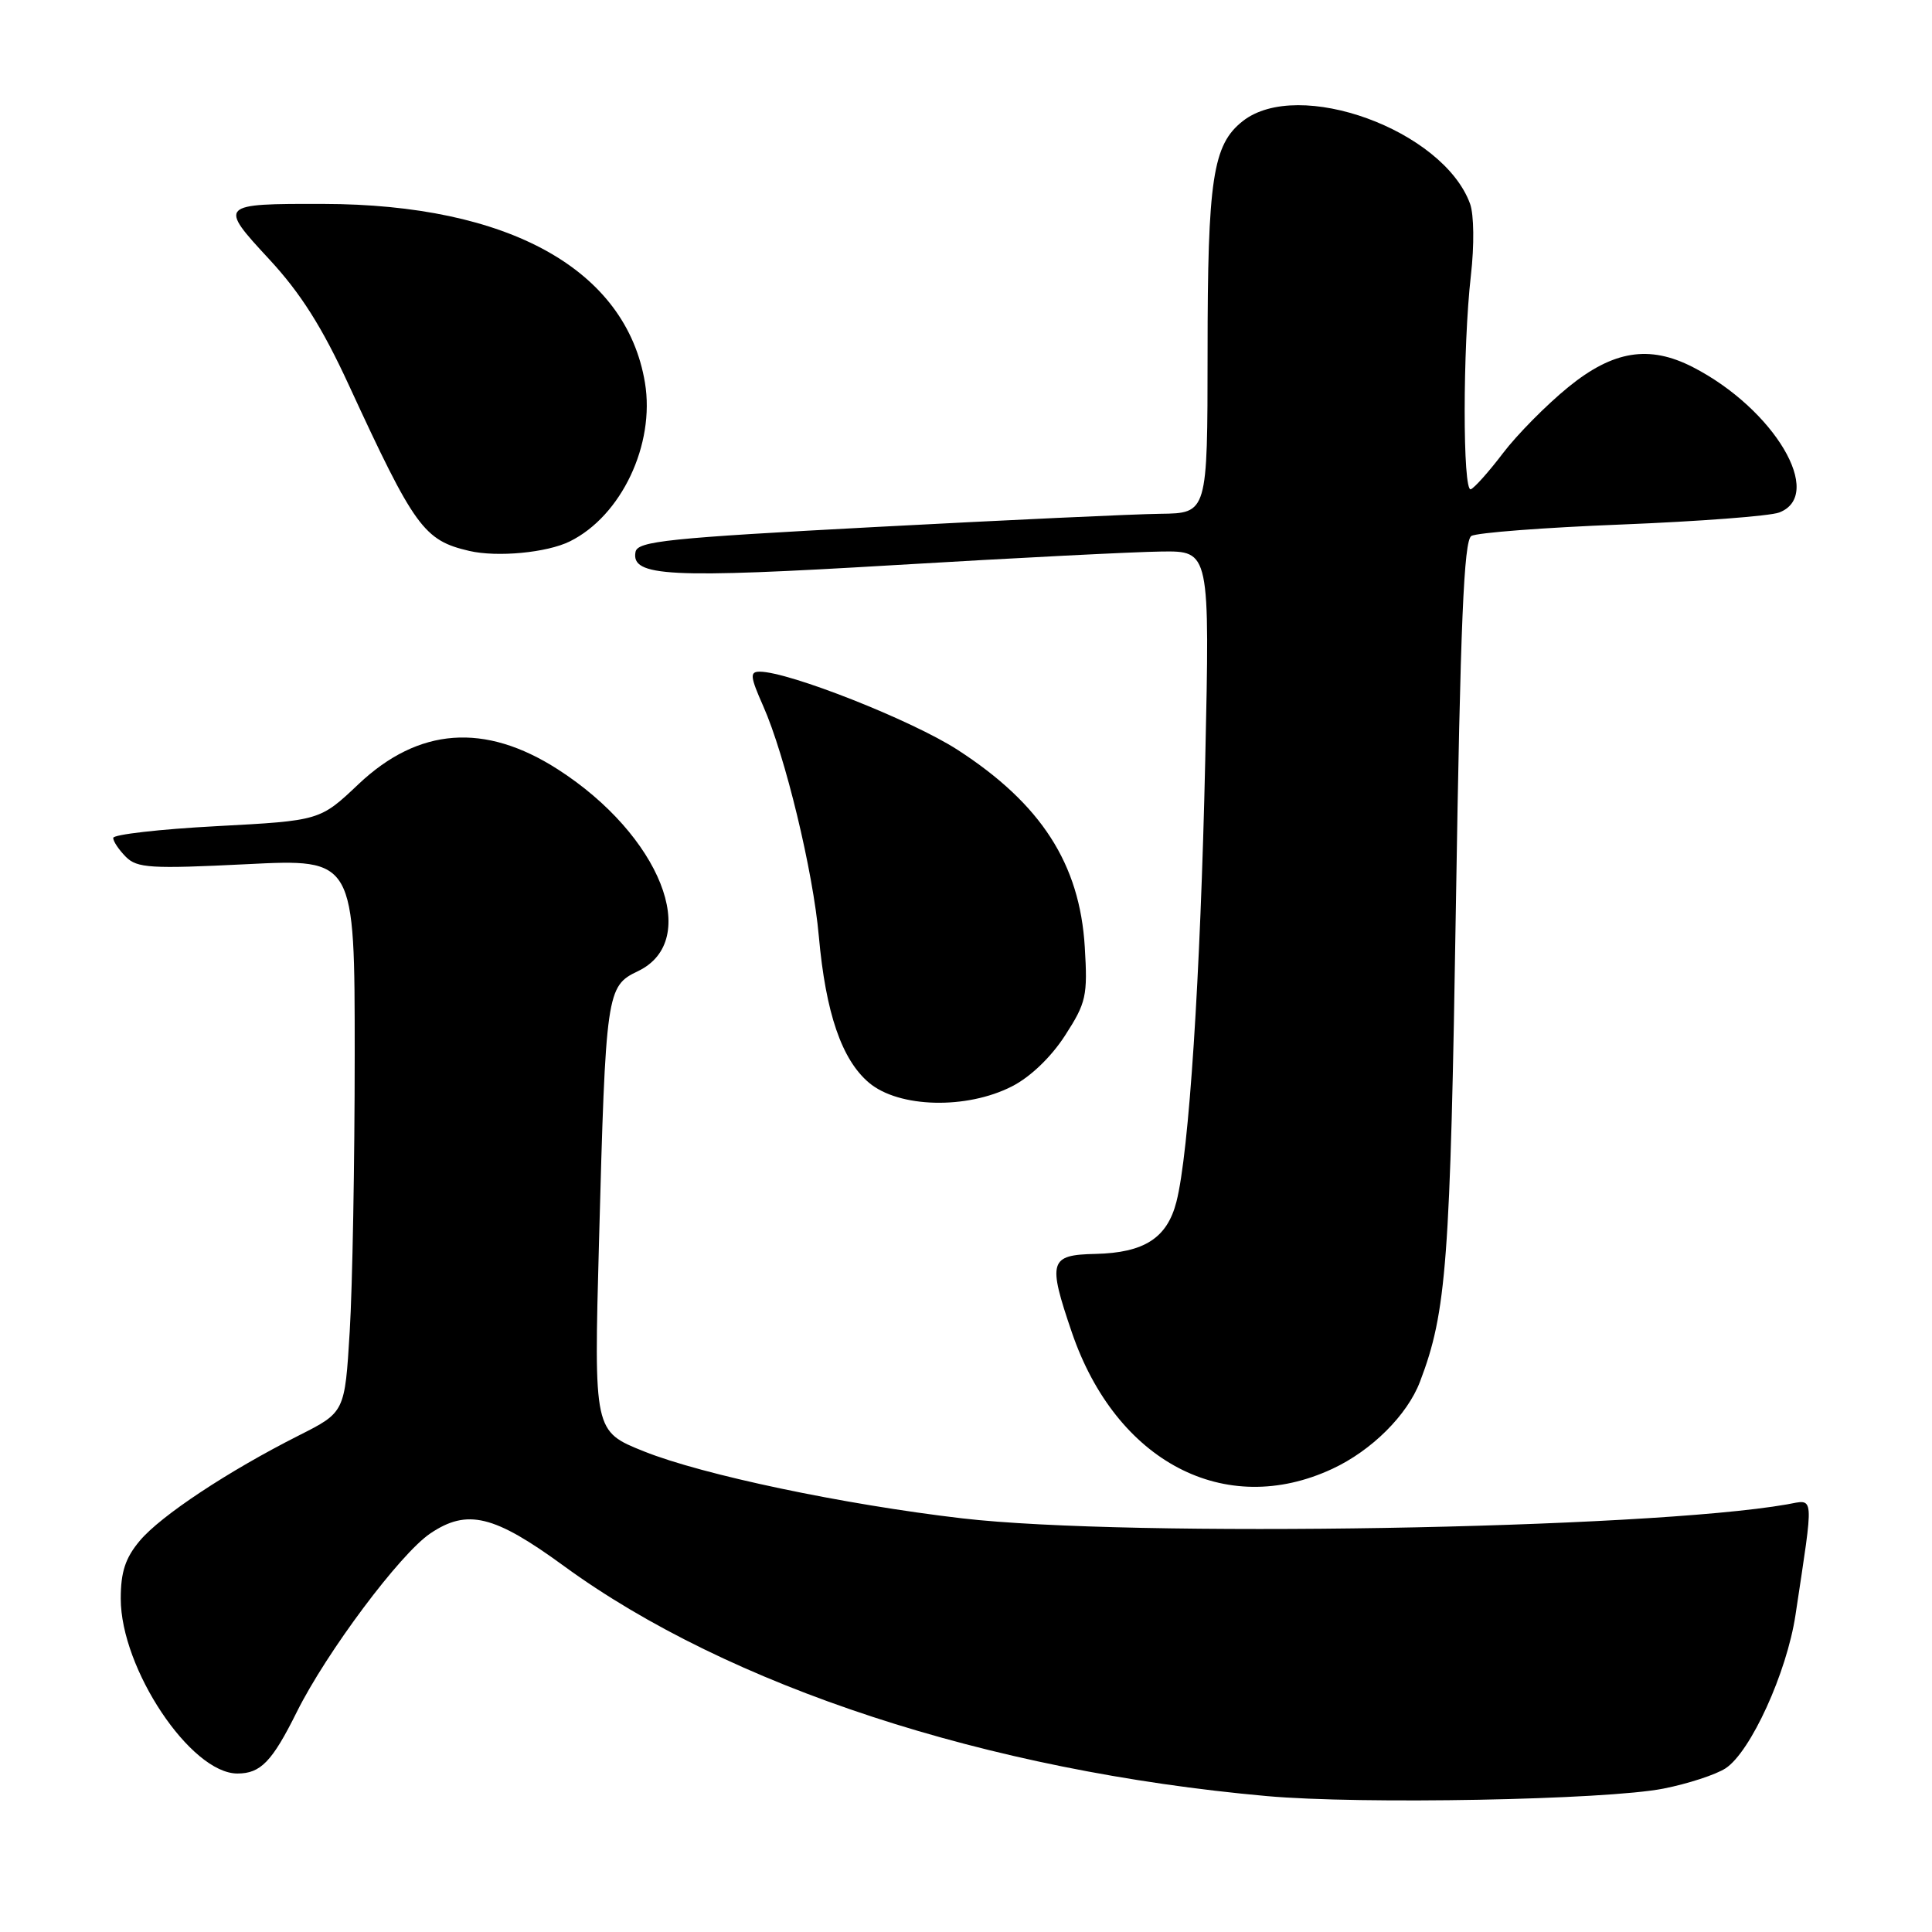 <?xml version="1.0" encoding="UTF-8" standalone="no"?>
<!DOCTYPE svg PUBLIC "-//W3C//DTD SVG 1.1//EN" "http://www.w3.org/Graphics/SVG/1.1/DTD/svg11.dtd" >
<svg xmlns="http://www.w3.org/2000/svg" xmlns:xlink="http://www.w3.org/1999/xlink" version="1.1" viewBox="0 0 256 256">
 <g >
 <path fill="currentColor"
d=" M 220.41 237.00 C 223.66 236.36 227.36 235.15 228.65 234.31 C 231.97 232.13 236.76 221.63 237.91 214.00 C 240.38 197.59 240.47 198.69 236.78 199.34 C 218.10 202.61 149.65 203.77 127.50 201.19 C 111.80 199.36 93.07 195.42 85.34 192.32 C 78.69 189.66 78.69 189.66 79.37 164.58 C 80.26 131.43 80.37 130.67 84.52 128.69 C 93.04 124.63 87.50 110.66 73.91 101.94 C 64.23 95.73 55.47 96.38 47.52 103.89 C 42.40 108.74 42.40 108.74 28.70 109.47 C 21.16 109.87 15.00 110.58 15.00 111.03 C 15.00 111.49 15.76 112.61 16.68 113.54 C 18.17 115.03 19.99 115.14 32.68 114.51 C 47.00 113.79 47.00 113.79 47.00 139.74 C 47.00 154.01 46.70 170.51 46.34 176.41 C 45.69 187.13 45.69 187.13 39.61 190.20 C 30.24 194.93 21.32 200.83 18.53 204.15 C 16.61 206.43 16.00 208.29 16.00 211.83 C 16.00 221.11 25.27 235.00 31.46 235.00 C 34.54 235.00 36.06 233.42 39.33 226.84 C 43.27 218.93 53.00 205.91 57.00 203.20 C 61.91 199.88 65.47 200.75 74.70 207.49 C 96.56 223.45 130.82 234.67 167.86 237.99 C 180.33 239.11 212.80 238.50 220.41 237.00 Z  M 176.54 194.63 C 181.75 192.21 186.48 187.50 188.16 183.07 C 191.68 173.83 192.17 167.31 192.92 119.66 C 193.51 82.53 193.97 71.64 194.96 71.02 C 195.66 70.59 204.62 69.90 214.87 69.50 C 225.11 69.09 234.51 68.38 235.75 67.91 C 241.86 65.58 235.08 54.17 224.30 48.64 C 218.53 45.68 213.75 46.45 207.80 51.30 C 204.90 53.66 201.01 57.60 199.15 60.05 C 197.29 62.50 195.37 64.65 194.89 64.83 C 193.80 65.24 193.81 46.07 194.90 36.50 C 195.36 32.51 195.31 28.43 194.79 27.00 C 191.22 17.22 172.04 10.25 164.67 16.05 C 160.70 19.17 160.01 23.70 160.01 46.75 C 160.00 68.00 160.00 68.00 153.75 68.08 C 150.31 68.12 133.33 68.91 116.01 69.83 C 88.50 71.29 84.48 71.71 84.21 73.13 C 83.58 76.41 88.64 76.66 118.50 74.88 C 134.45 73.93 150.38 73.12 153.91 73.08 C 160.31 73.00 160.31 73.00 159.70 100.75 C 159.06 129.52 157.55 152.76 155.88 159.25 C 154.65 164.05 151.62 166.00 145.15 166.15 C 139.05 166.28 138.80 167.10 142.03 176.56 C 147.89 193.69 162.32 201.26 176.54 194.63 Z  M 134.09 143.95 C 136.53 142.71 139.29 140.06 141.13 137.20 C 143.93 132.87 144.13 131.95 143.74 125.50 C 143.08 114.47 137.96 106.52 126.89 99.36 C 120.83 95.44 104.52 89.00 100.66 89.00 C 99.33 89.00 99.40 89.65 101.13 93.56 C 104.04 100.13 107.74 115.44 108.50 124.07 C 109.41 134.23 111.53 140.42 115.15 143.47 C 119.10 146.80 128.07 147.03 134.09 143.95 Z  M 75.50 71.74 C 82.33 68.37 86.82 58.90 85.46 50.71 C 82.97 35.71 67.40 27.06 42.83 27.02 C 29.02 26.99 28.93 27.08 35.68 34.36 C 39.83 38.84 42.68 43.34 46.21 51.00 C 54.94 69.92 56.16 71.60 62.18 73.00 C 65.89 73.86 72.46 73.24 75.50 71.74 Z "/>
</g>
</svg>